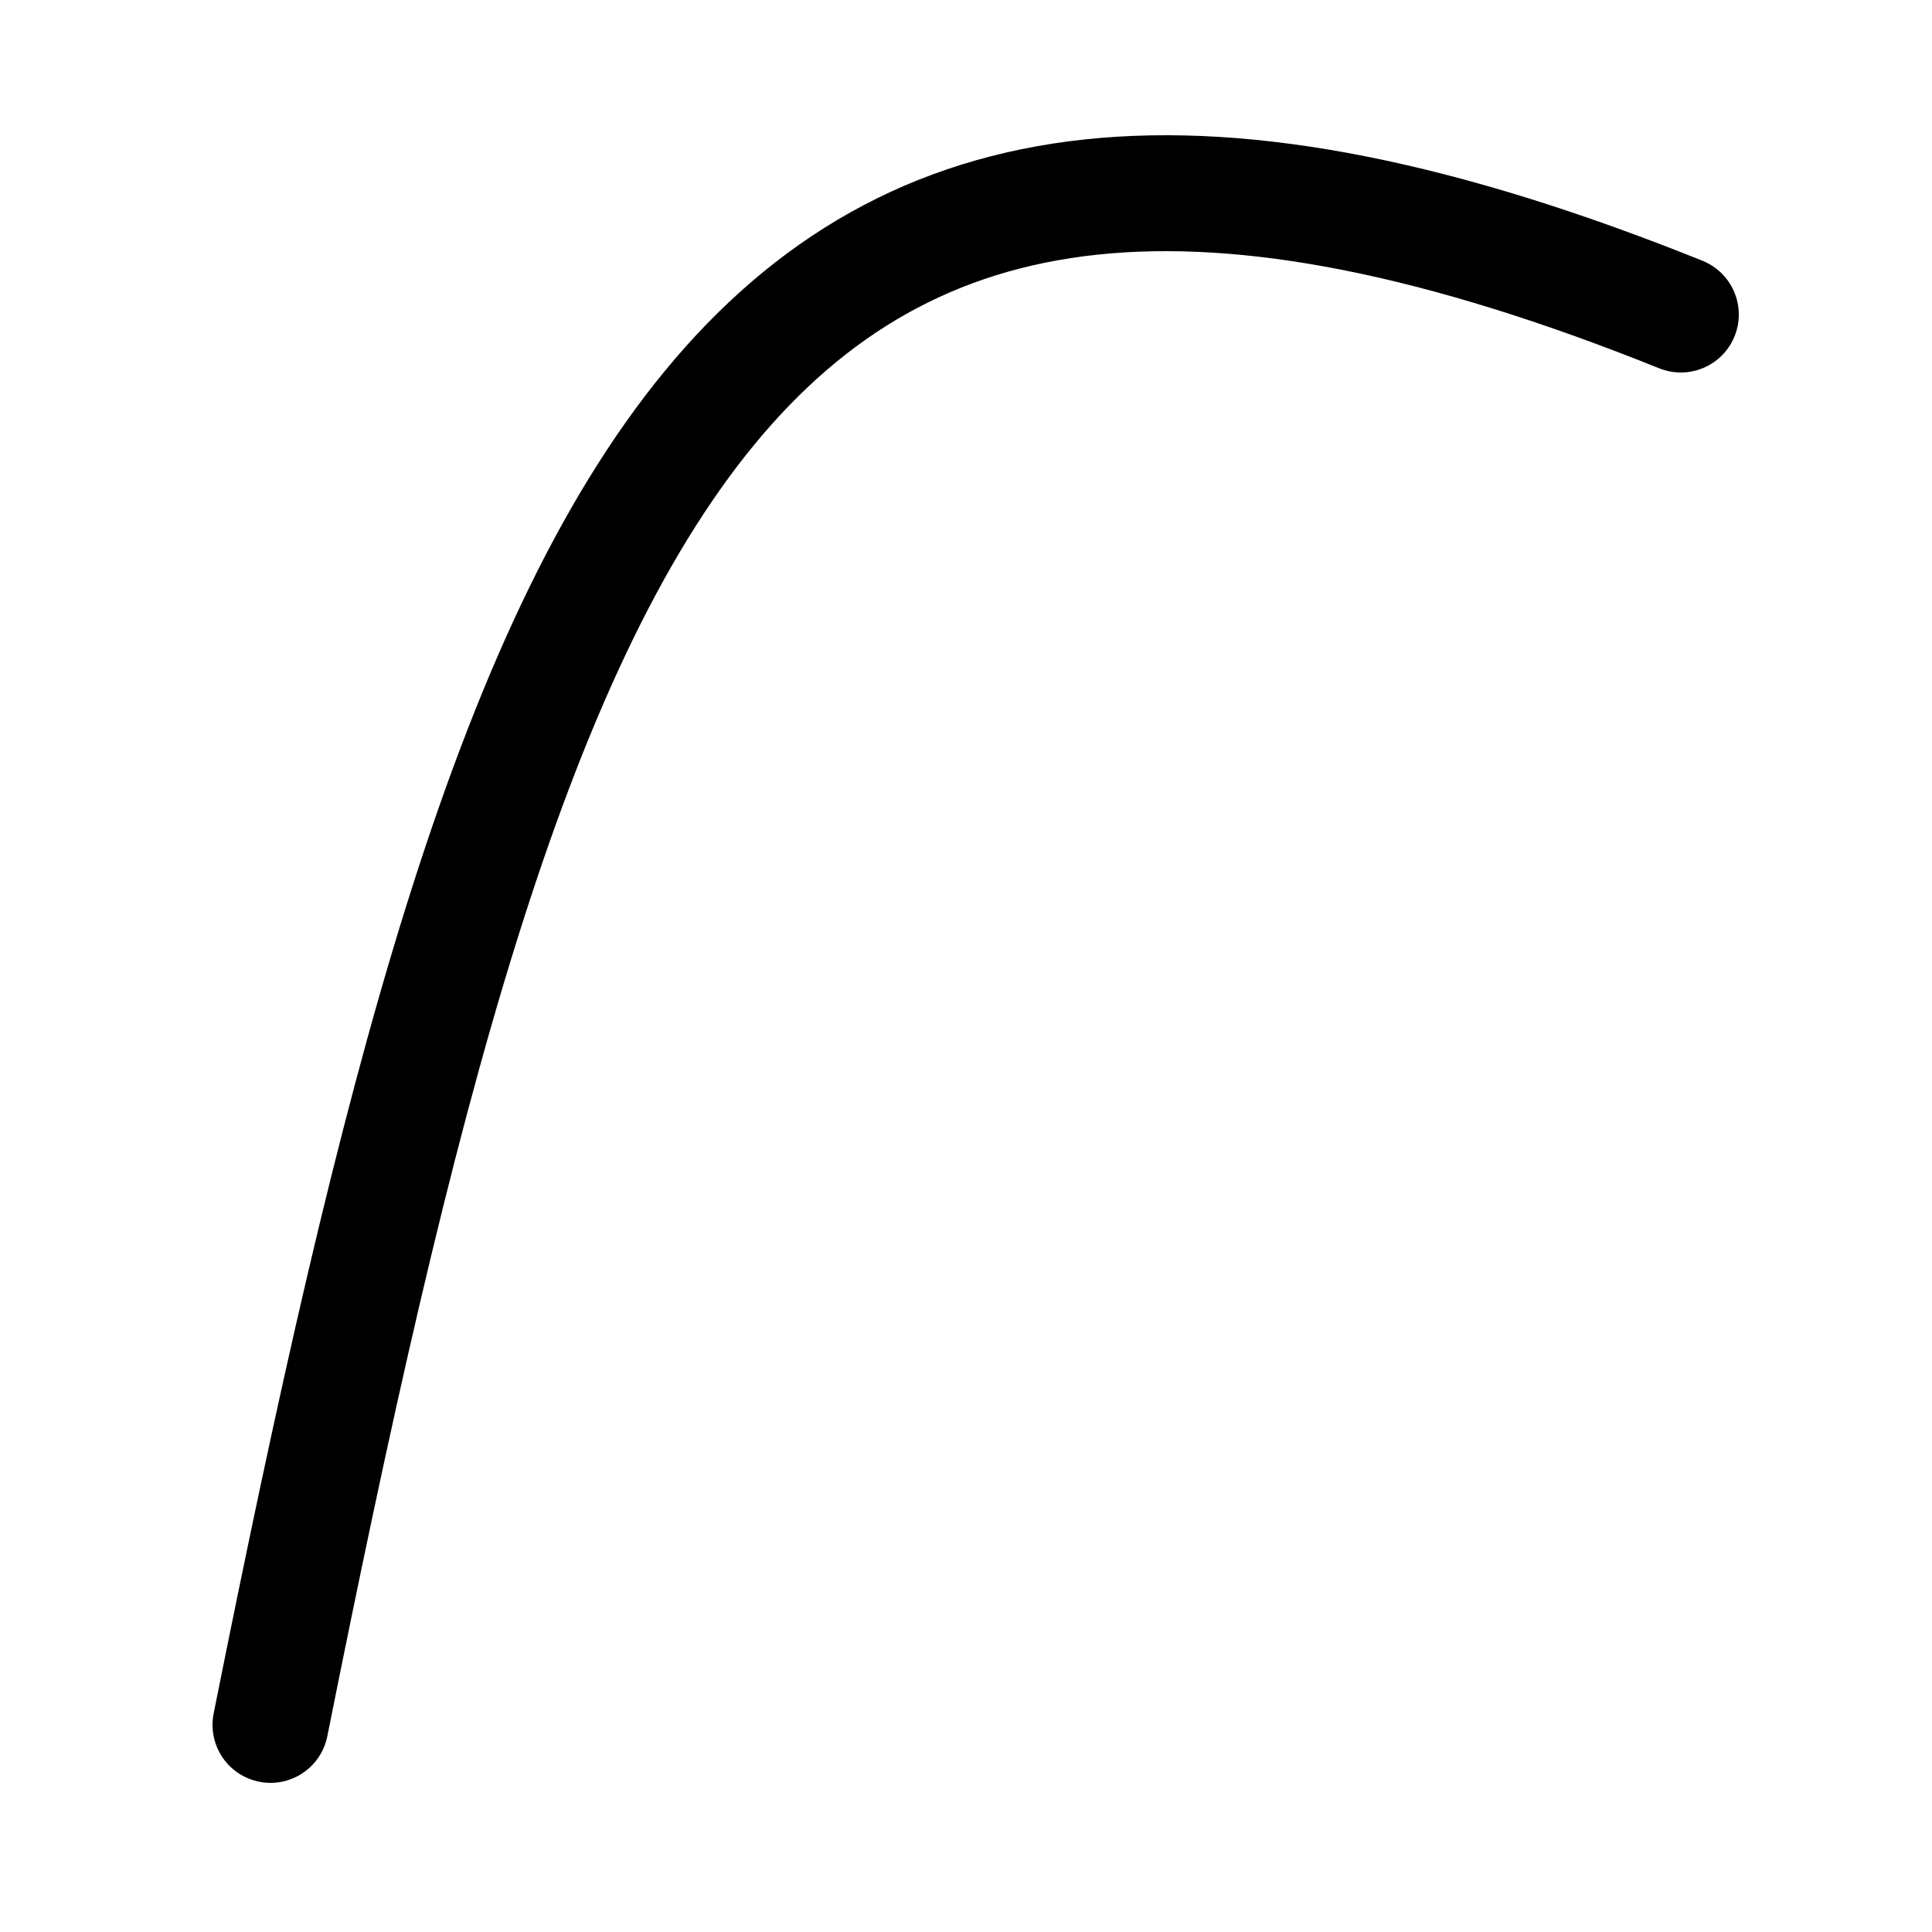 <svg width="100" height="100" viewBox="0 0 100 100" fill="none" xmlns="http://www.w3.org/2000/svg">
  <path d="M14 89.28C26.897 24.796 37.36 -3.674 87 16.28" stroke="currentColor" stroke-width="6" stroke-linecap="round"/>
</svg>
